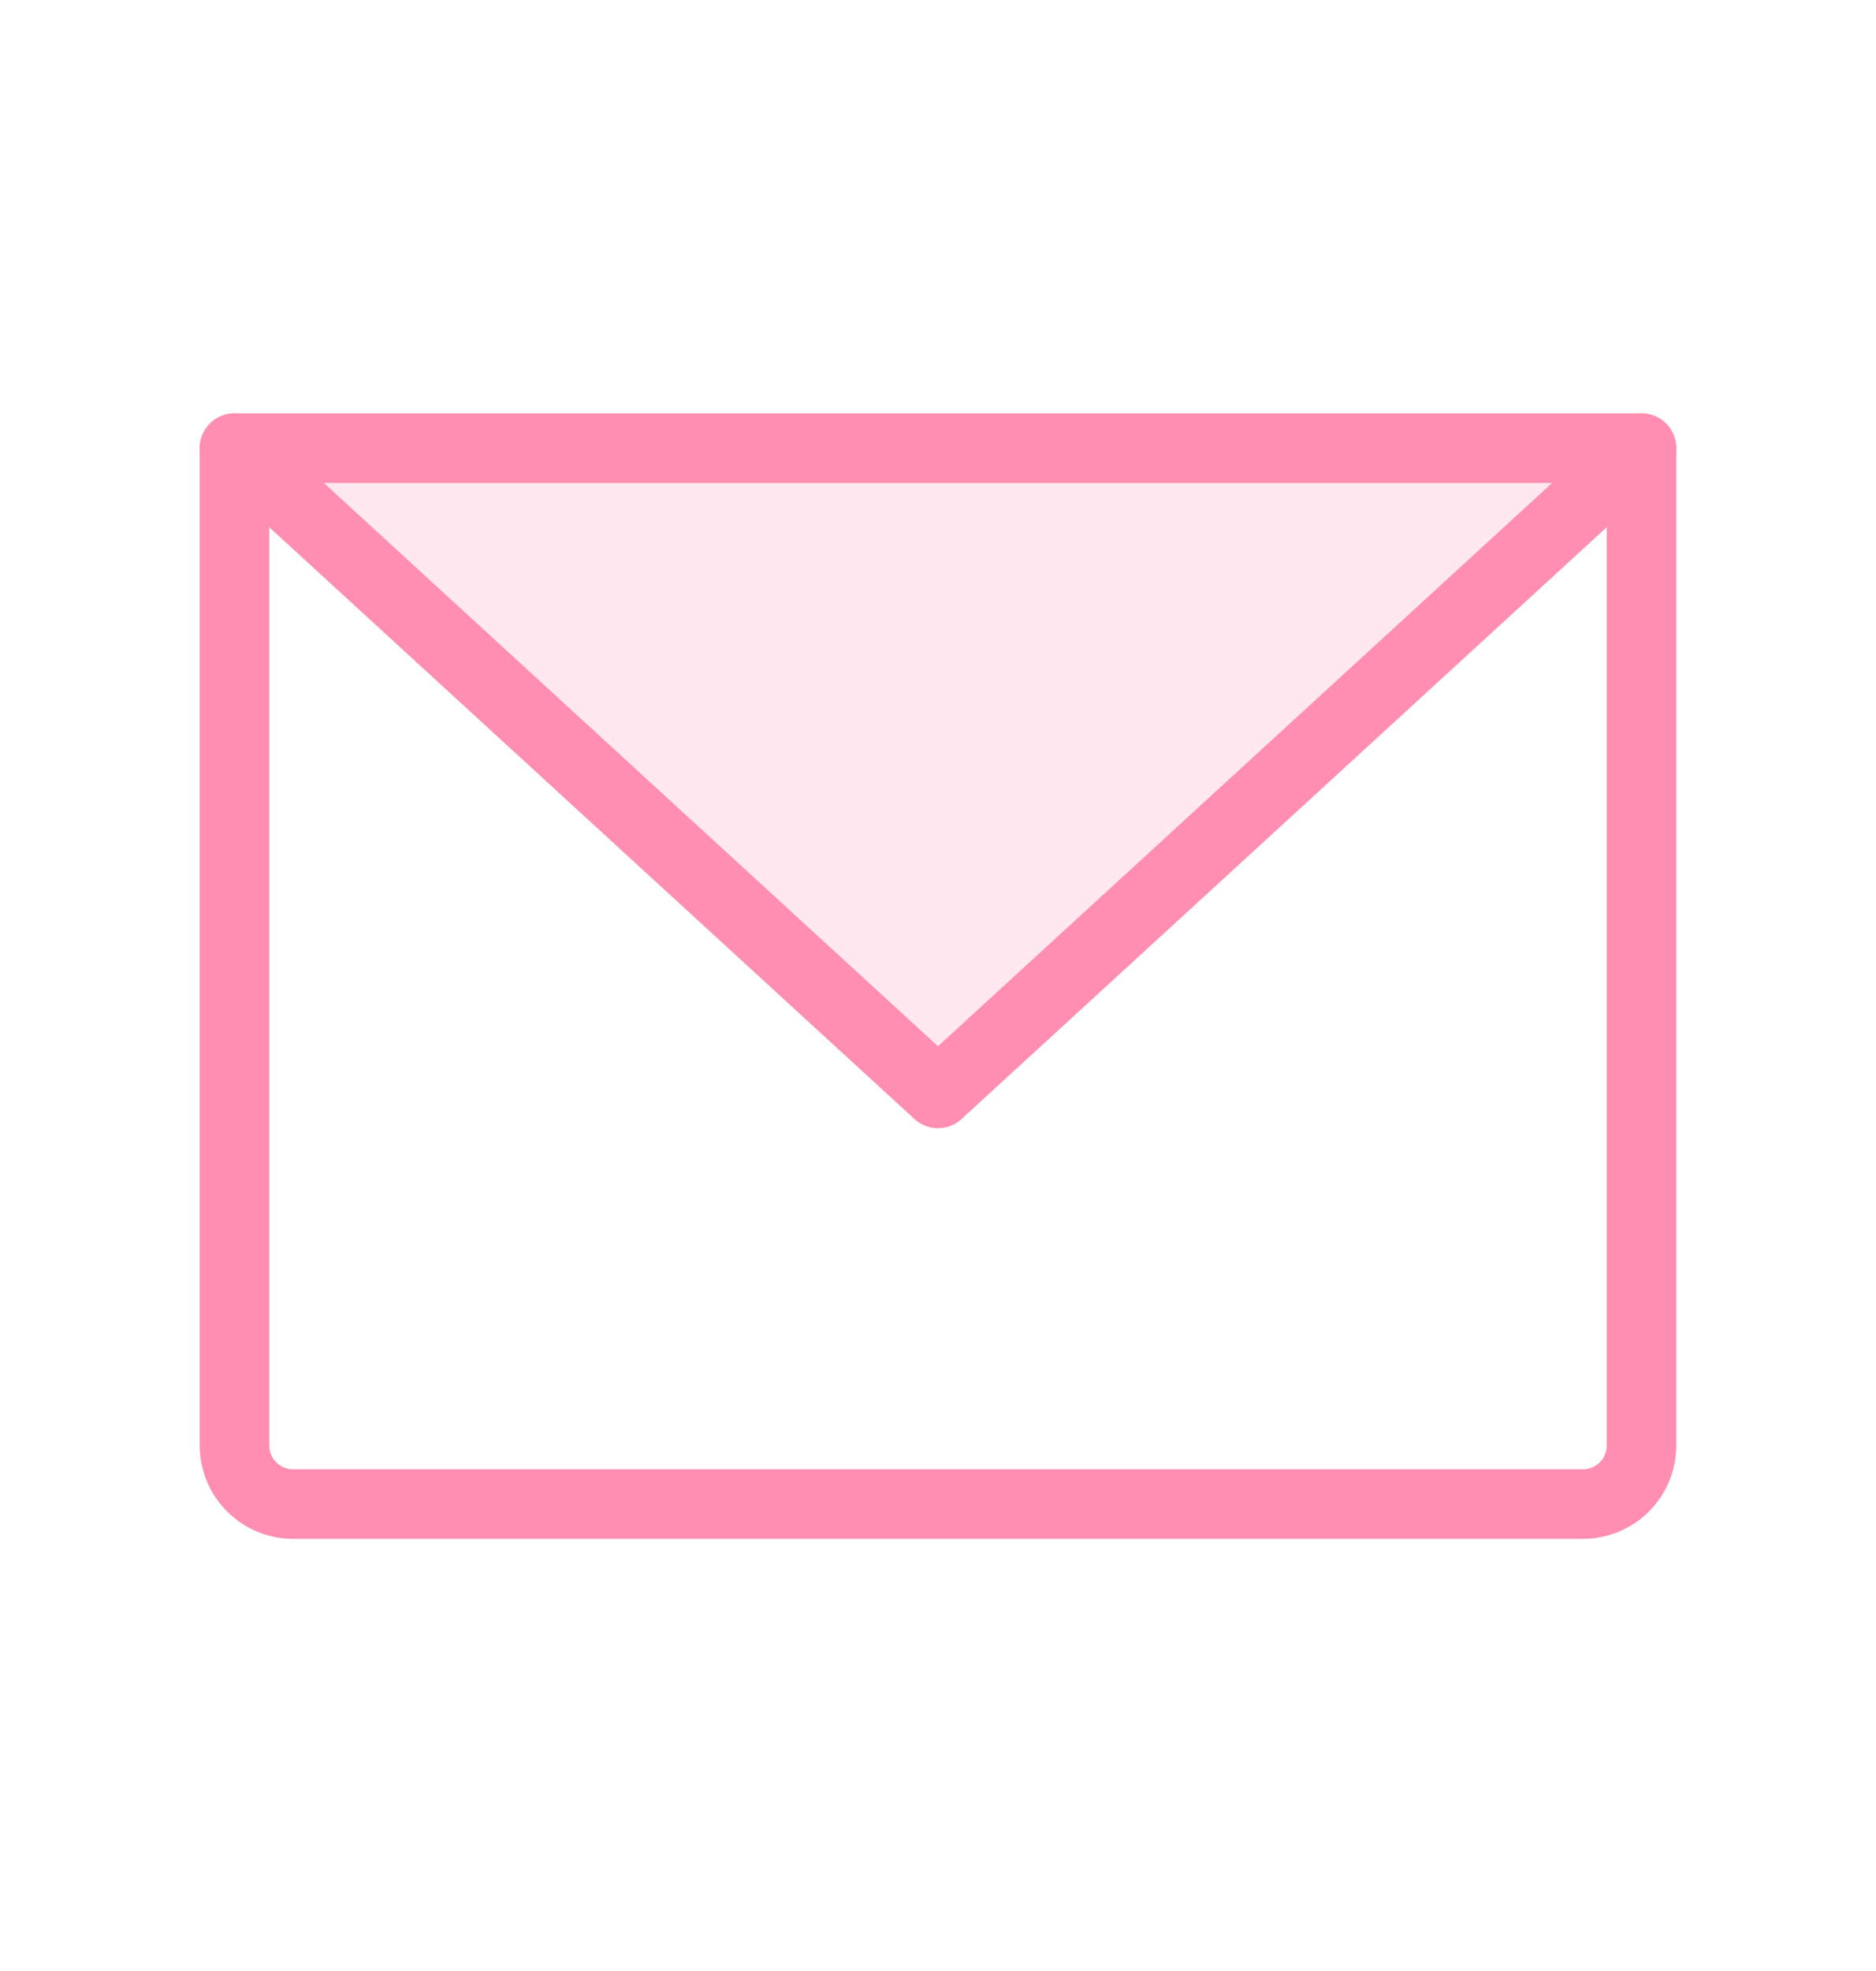 <svg width="20" height="21" fill="none" xmlns="http://www.w3.org/2000/svg"><path opacity=".2" d="M17.5 4.775 10 11.65 2.5 4.775h15Z" fill="#FF8EB0"/><path d="M2.5 4.775h15V15.4a.624.624 0 0 1-.625.625H3.125A.625.625 0 0 1 2.5 15.4V4.775Z" stroke="#FF8EB0" stroke-width=".741" stroke-linecap="round" stroke-linejoin="round"/><path d="M17.5 4.775 10 11.65 2.5 4.775" stroke="#FF8EB0" stroke-width=".741" stroke-linecap="round" stroke-linejoin="round"/></svg>